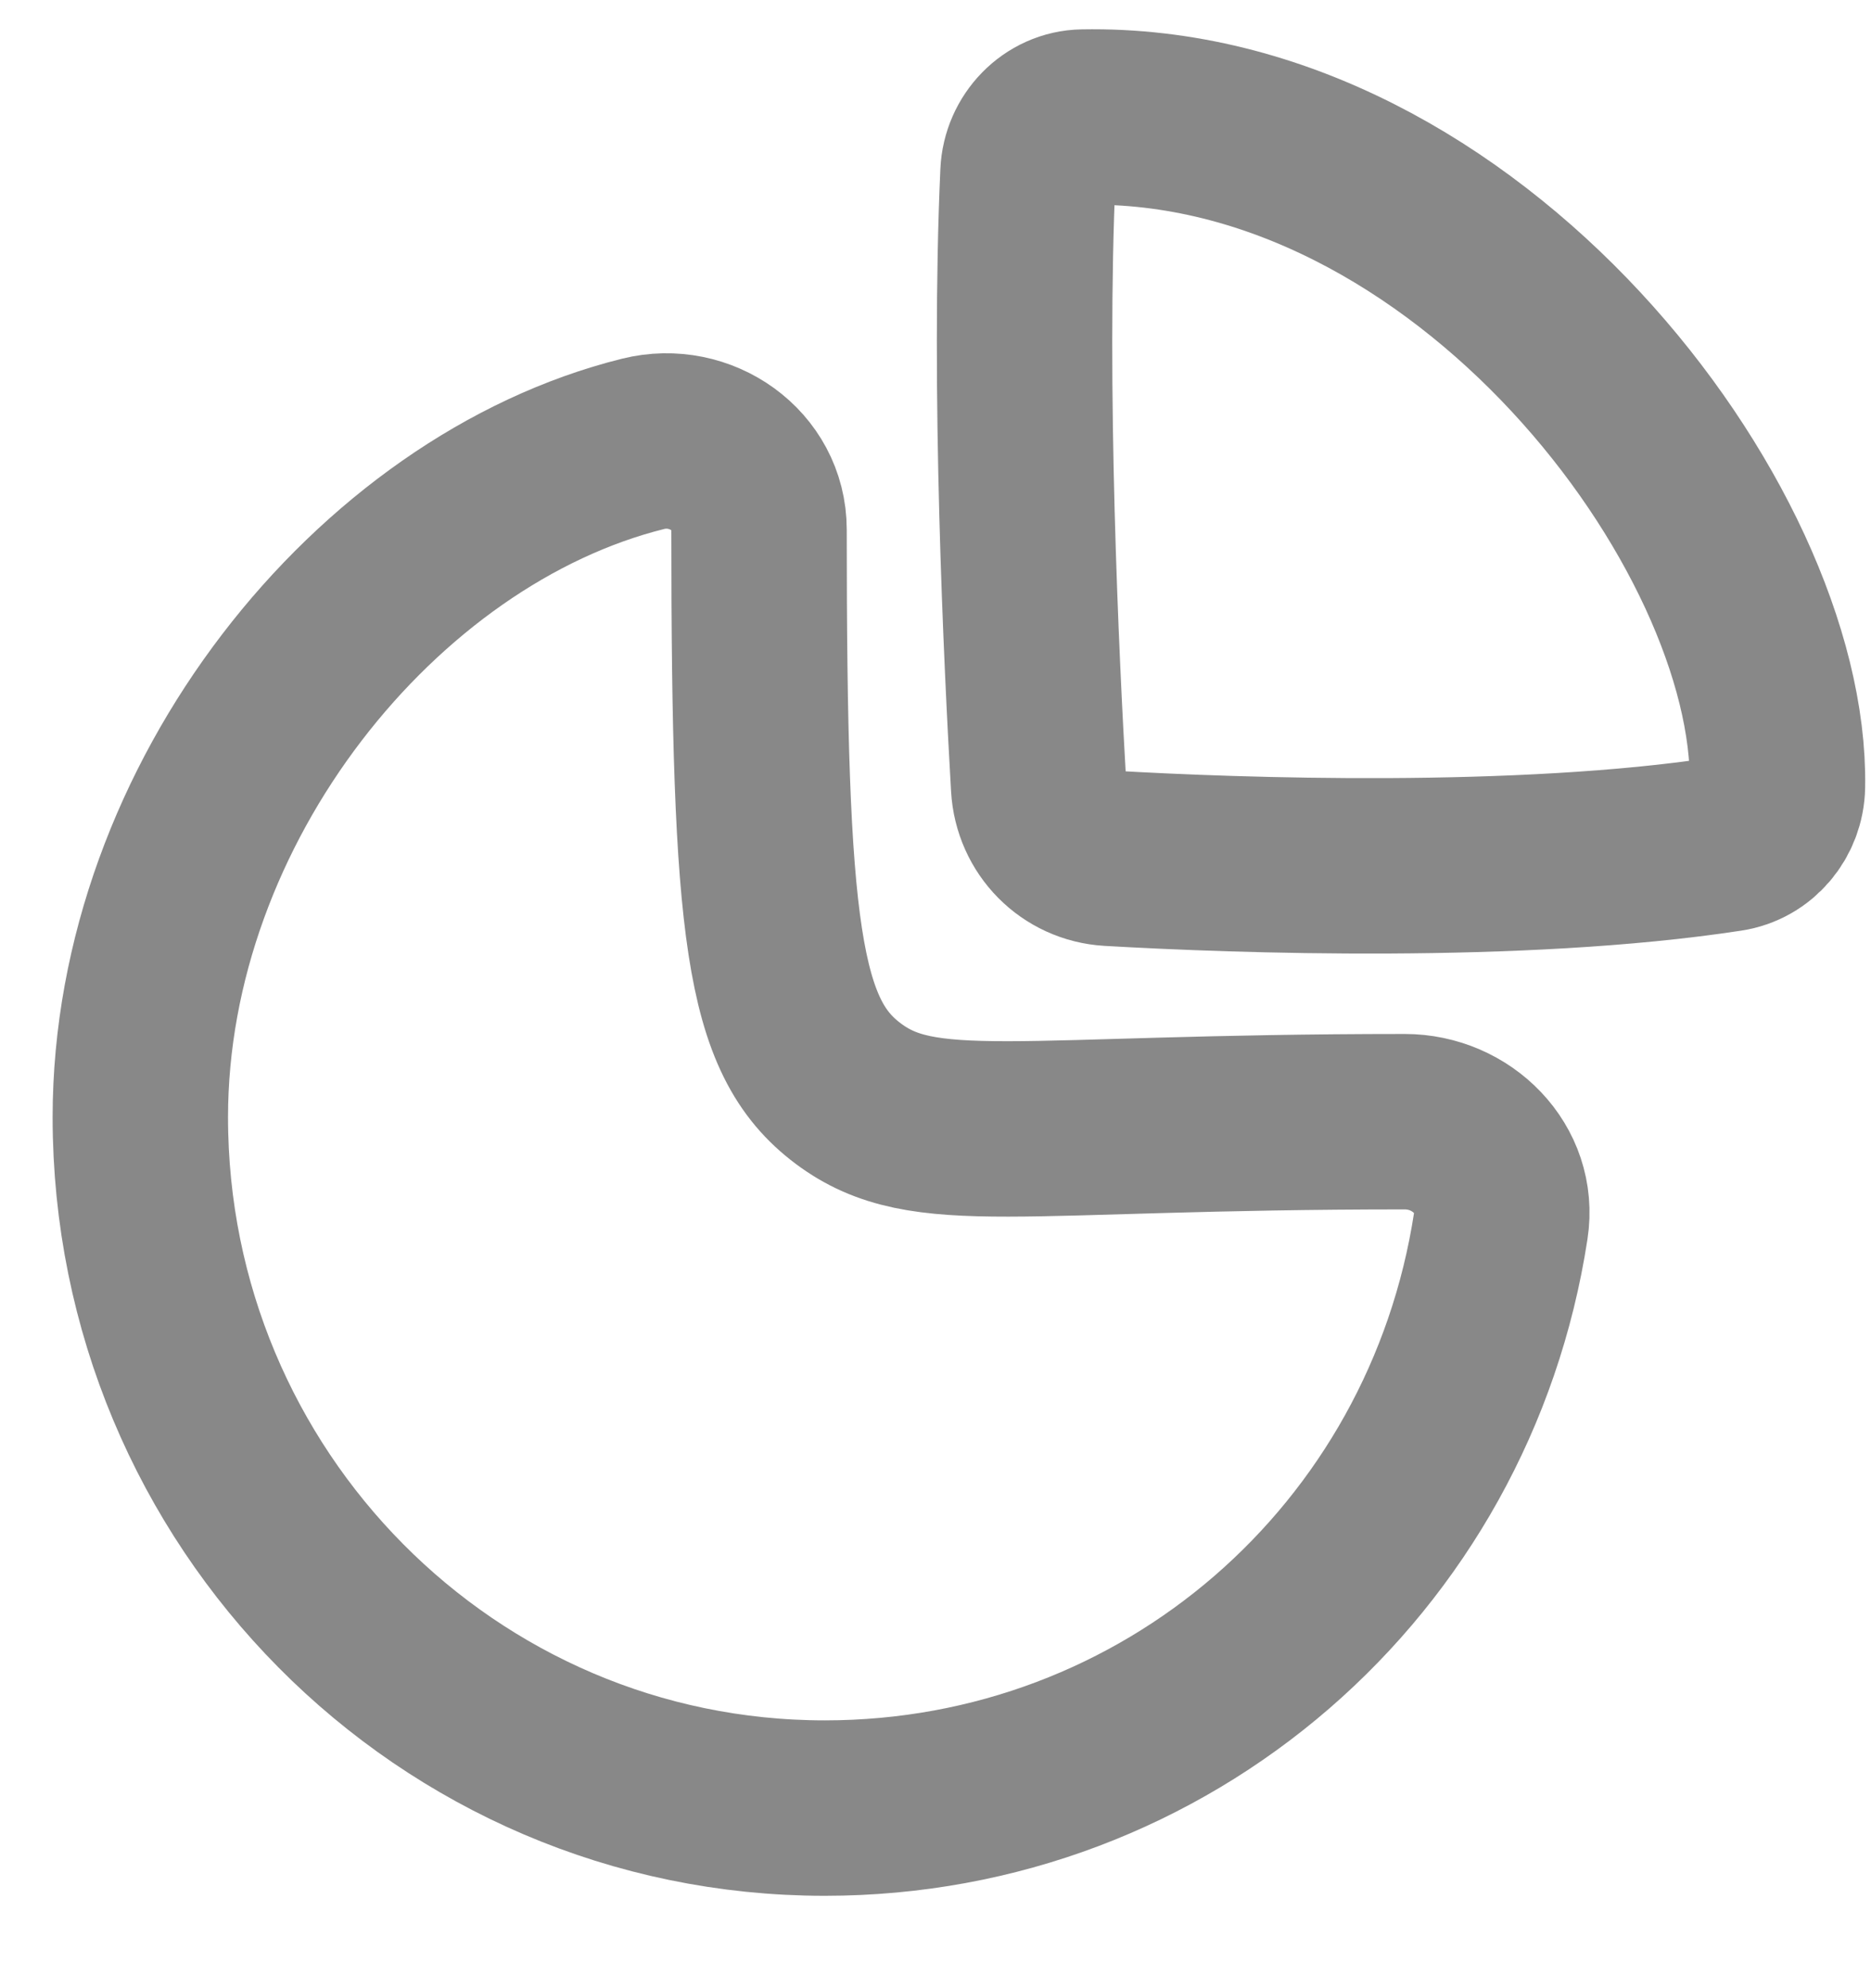 <svg width="16" height="17" viewBox="0 0 16 17" fill="none" xmlns="http://www.w3.org/2000/svg">
<path fill-rule="evenodd" clip-rule="evenodd" d="M12.013 9.591C12.5 9.591 12.909 9.997 12.834 10.482C12.397 13.339 9.975 15.46 7.053 15.46C3.82 15.46 1.2 12.815 1.2 9.553C1.2 6.865 3.223 4.361 5.5 3.795C5.99 3.673 6.491 4.021 6.491 4.529C6.491 7.975 6.606 8.866 7.254 9.351C7.903 9.836 8.665 9.591 12.013 9.591Z" stroke="#888888" stroke-width="1.5" stroke-linecap="round" stroke-linejoin="round"/>
<path fill-rule="evenodd" clip-rule="evenodd" d="M15.2 6.722C15.239 4.508 12.545 0.939 9.262 1.001C9.007 1.005 8.802 1.22 8.791 1.477C8.708 3.297 8.82 5.656 8.882 6.725C8.901 7.058 9.16 7.32 9.489 7.339C10.578 7.402 13 7.488 14.777 7.216C15.019 7.18 15.196 6.968 15.2 6.722Z" stroke="#888888" stroke-width="1.5" stroke-linecap="round" stroke-linejoin="round"/>
</svg>
